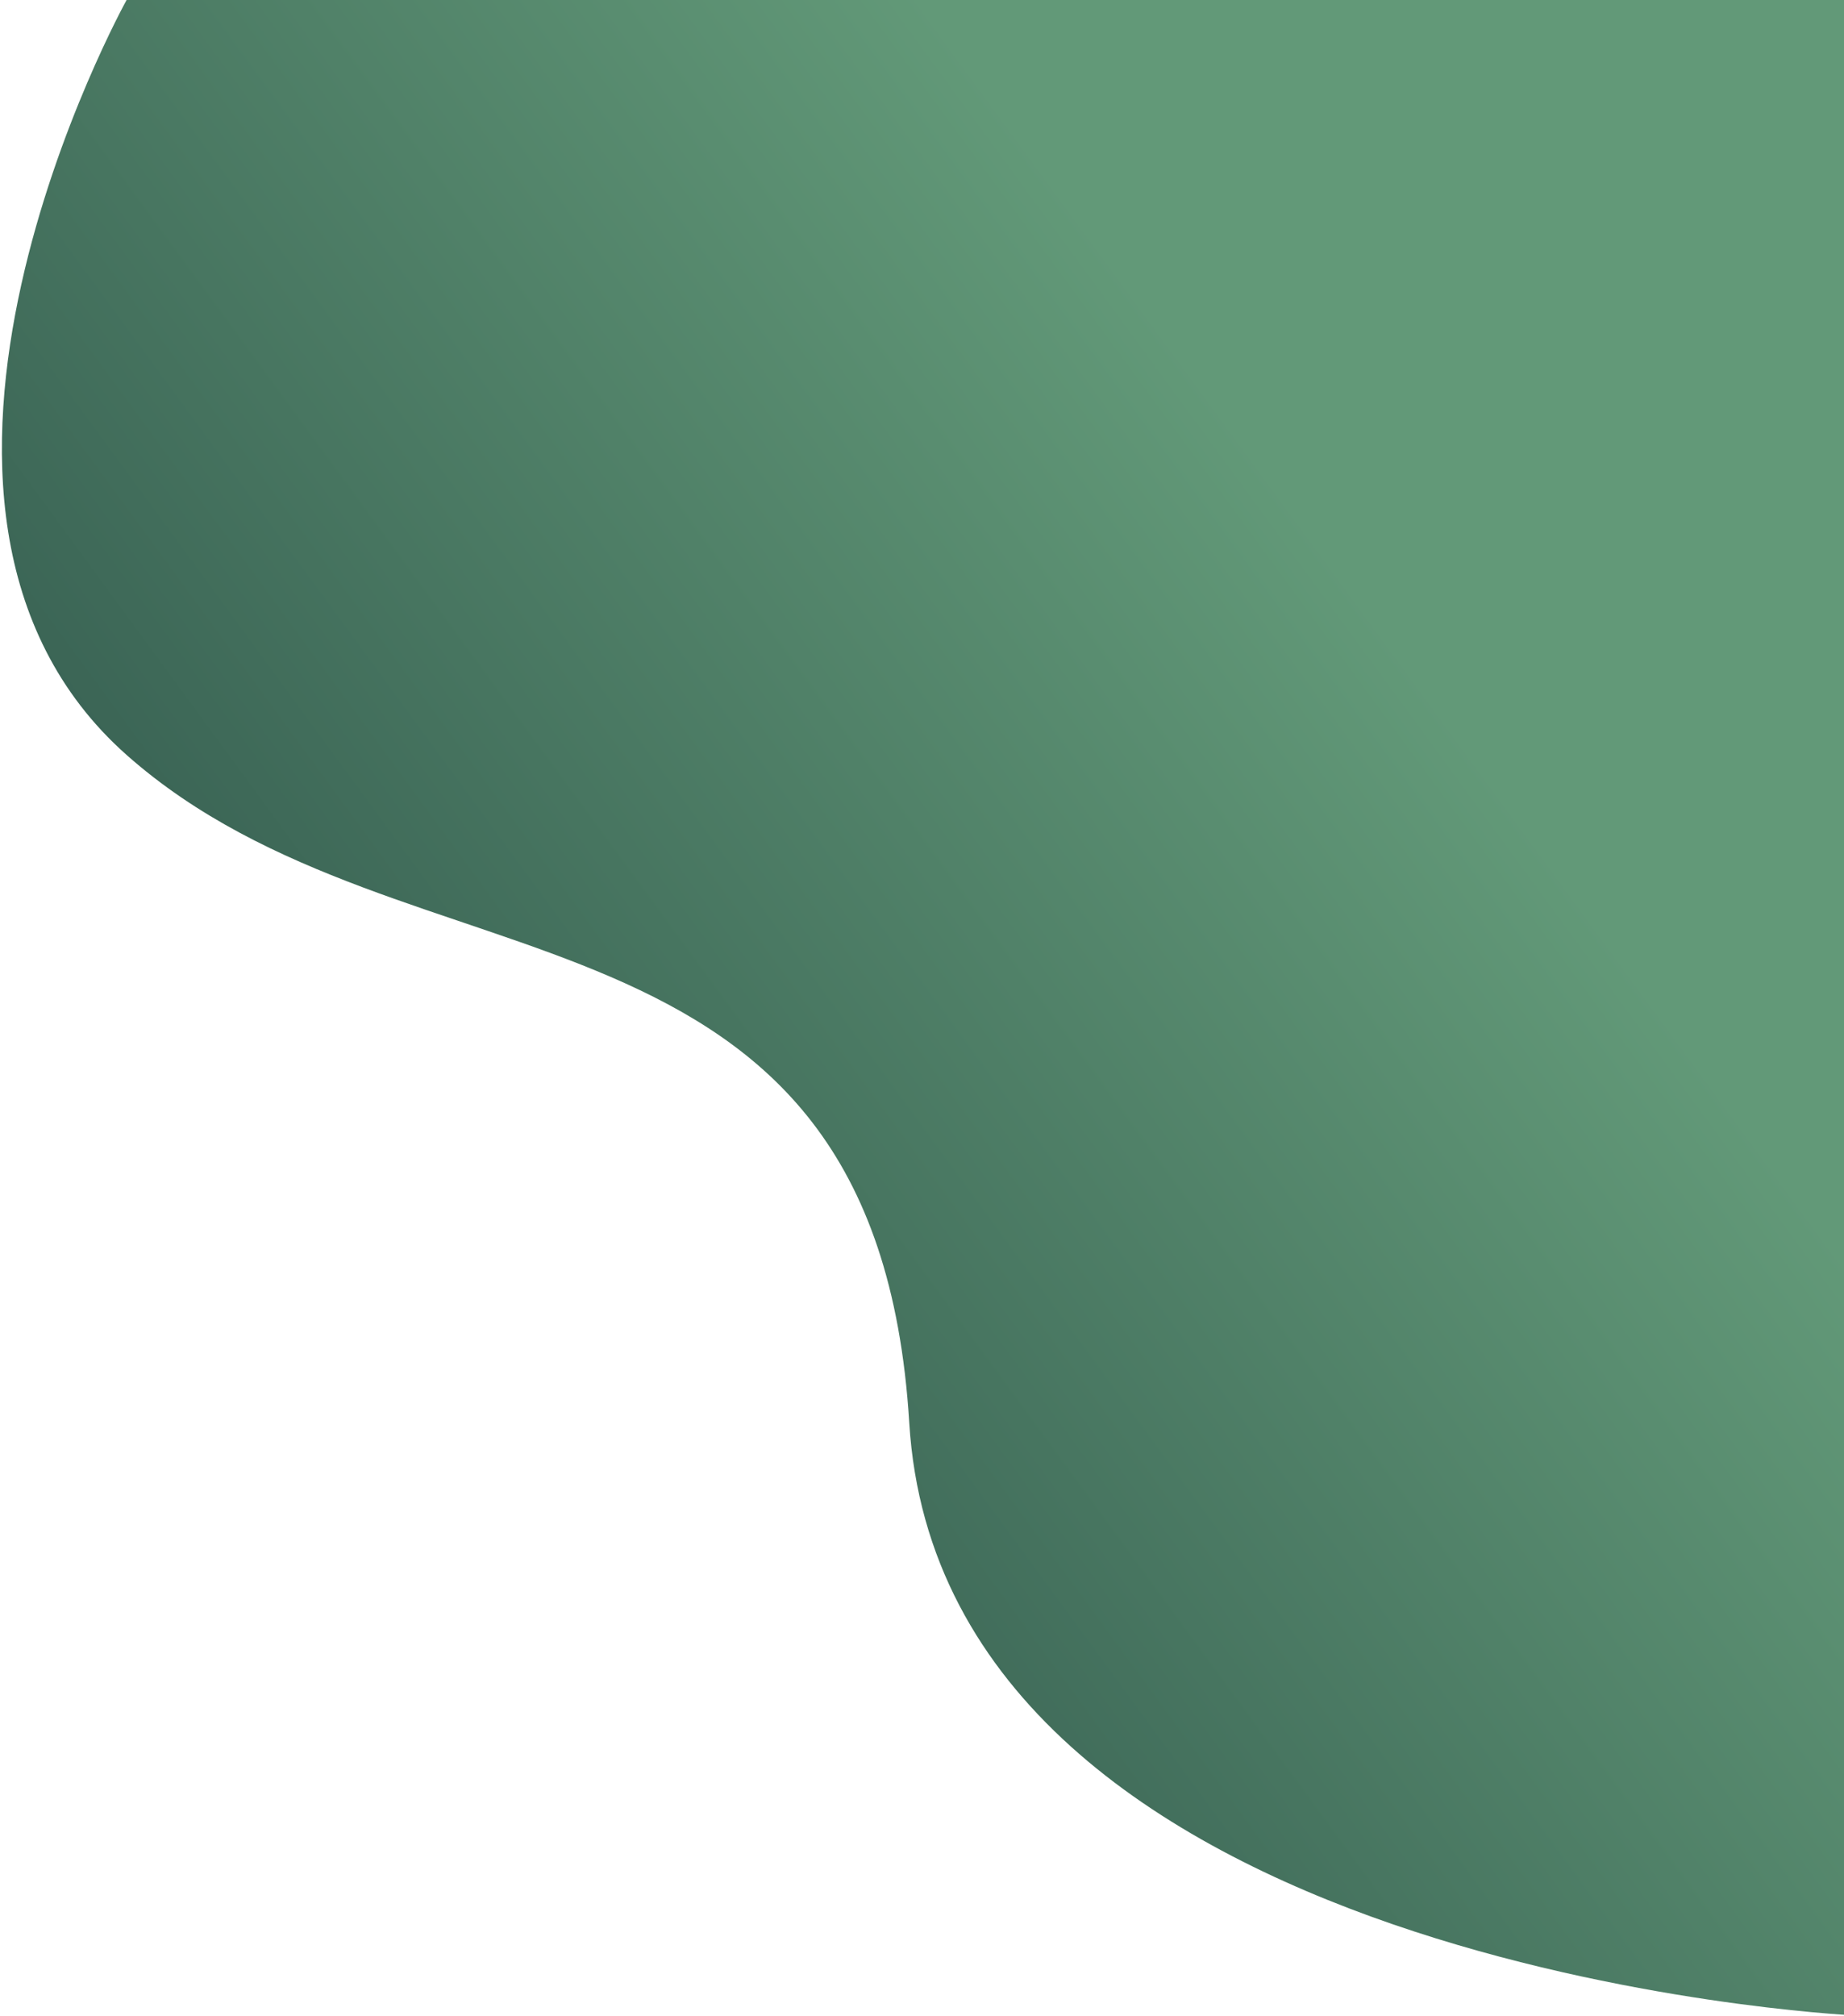 <svg xmlns="http://www.w3.org/2000/svg" width="626" height="684" fill="none" viewBox="0 0 626 684">
  <path fill="url(#a)" d="M42.975 256.178C-52.268 171.786 42.975 0 42.975 0h585.251v683.81S320.012 668.466 308.67 482.765C297.329 297.064 138.218 340.571 42.975 256.178Z"/>
  <defs>
    <linearGradient id="a" x1="314.435" x2="-307.932" y1="0" y2="455.994" gradientUnits="userSpaceOnUse">
      <stop stop-color="#629978"/>
      <stop offset="1" stop-color="#122E31"/>
      <stop offset="1" stop-color="#122E31"/>
    </linearGradient>
  </defs>
</svg>
